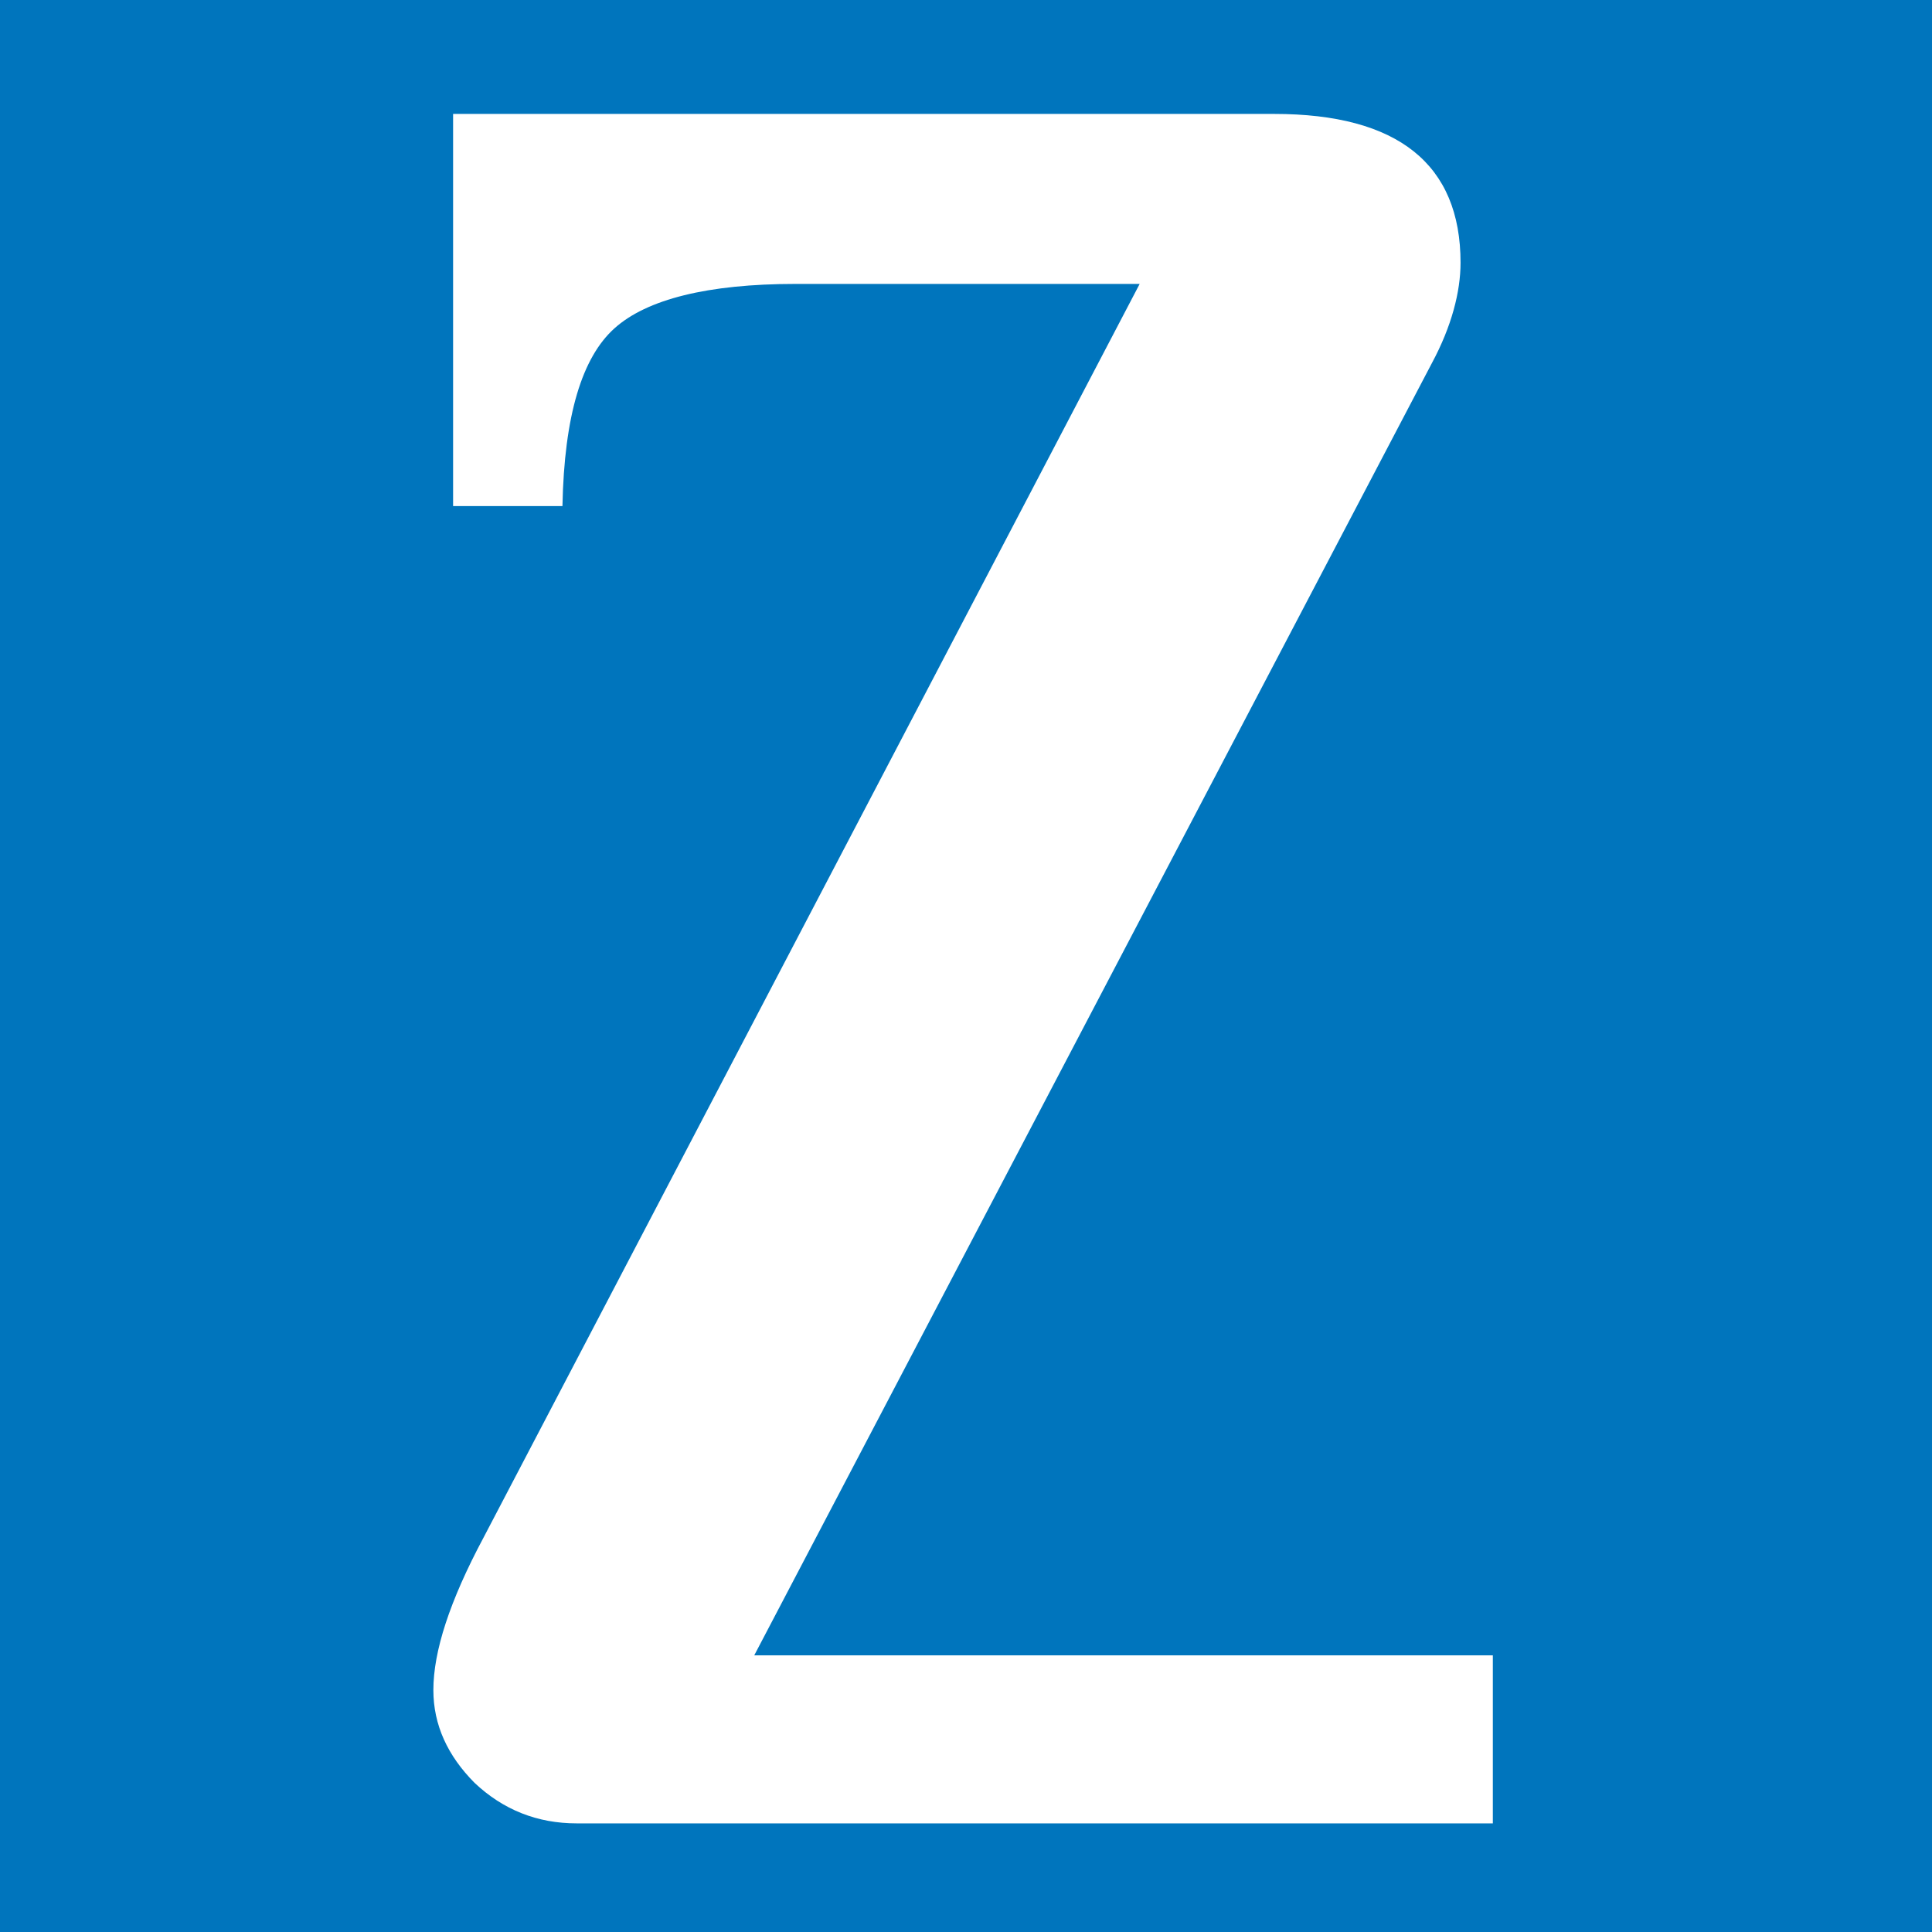 <svg viewBox="0 0 90 90" xmlns="http://www.w3.org/2000/svg"><g fill="none" fill-rule="evenodd"><path fill="#0075BD" d="M0 0h90v90H0z"/><path d="M69.542 84.94H26.869c-1.84 0-3.427-.63-4.762-1.888-1.252-1.26-1.919-2.698-1.919-4.32 0-1.801.751-4.137 2.338-7.107L53.09 13.226H37.057c-4.091 0-6.933.718-8.434 2.07-1.504 1.352-2.339 4.044-2.422 8.278h-5.094V5.307h38.248c5.763 0 8.683 2.341 8.683 6.931 0 1.347-.414 2.965-1.335 4.677L35.135 77.113h34.407v7.828" fill="#FFF" fill-rule="nonzero"/></g></svg>